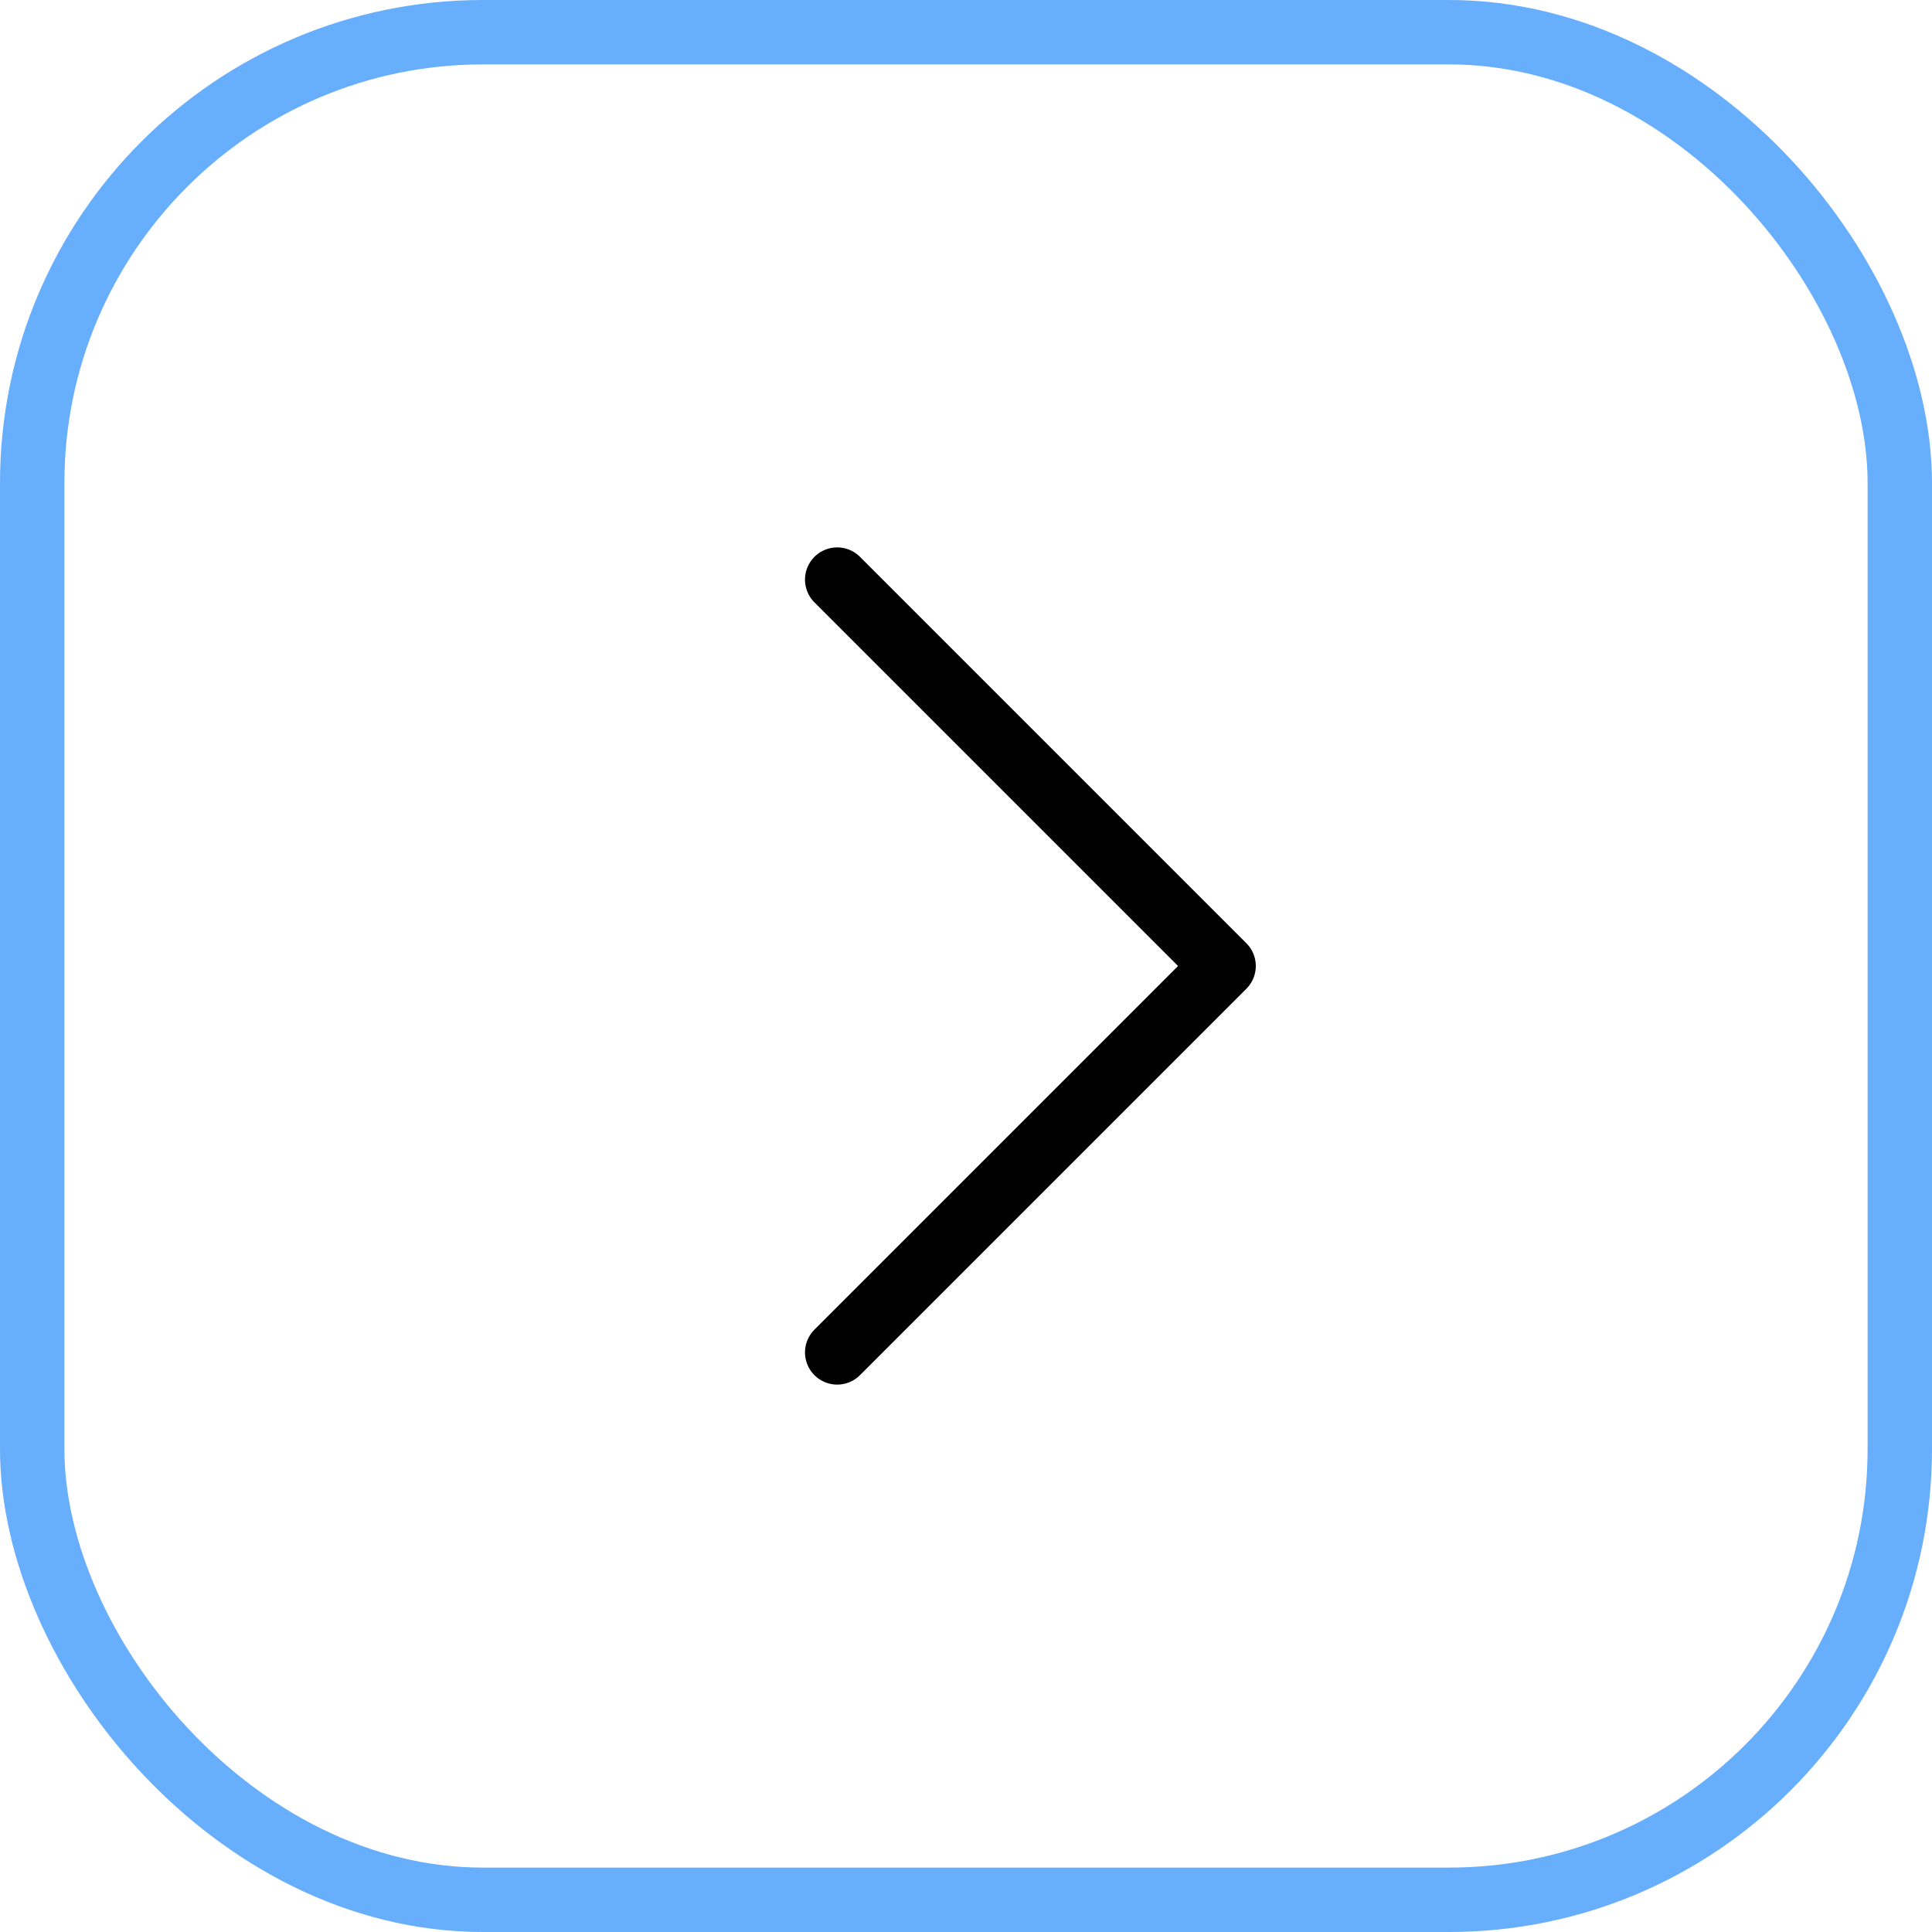 <svg width="60" height="60" viewBox="0 0 60 60" fill="none" xmlns="http://www.w3.org/2000/svg">
<rect x="1" y="1" width="58" height="58" rx="14" stroke="#67AEFC" stroke-width="2"/>
<path d="M26 42L38 30L26 18" stroke="black" stroke-width="2" stroke-linecap="round" stroke-linejoin="round"/>
</svg>
